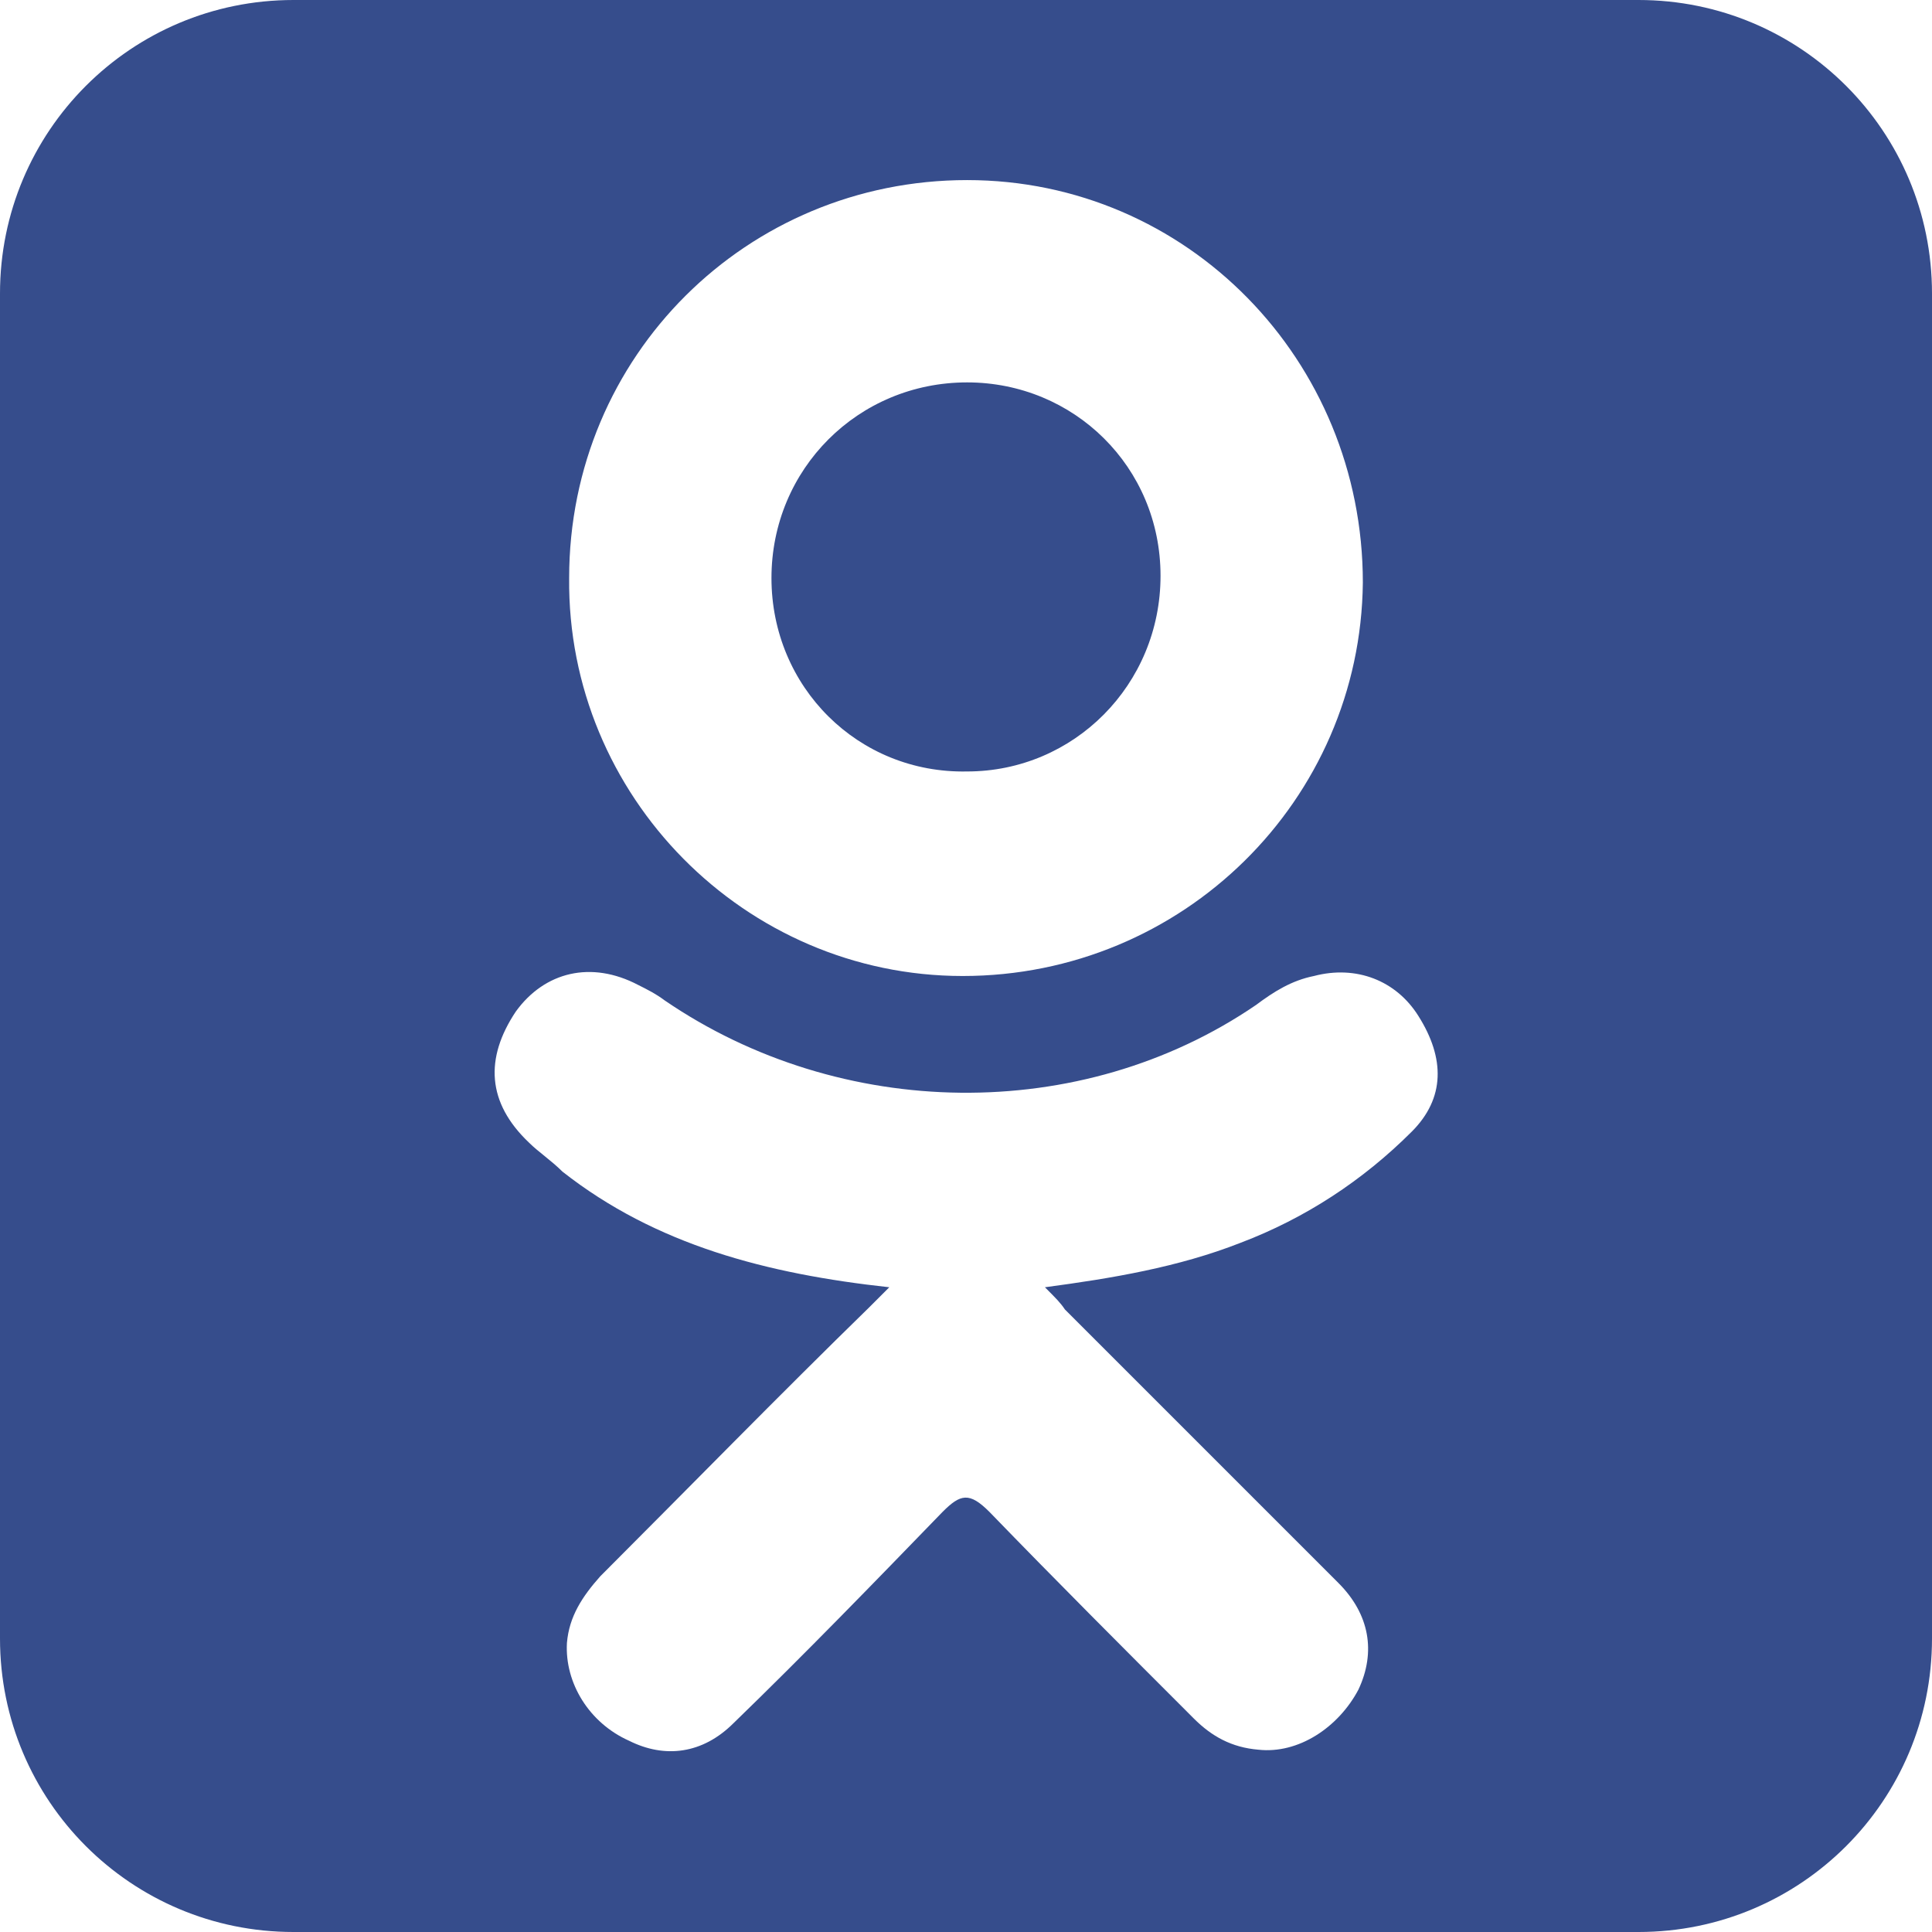 <svg version="1.1" xmlns="http://www.w3.org/2000/svg" xmlns:xlink="http://www.w3.org/1999/xlink" x="0px" y="0px" viewBox="0 0 8.69 8.69">
<style type="text/css">
	.st0{fill:#364D8C;}
</style>
<defs>
</defs>
<g>
	<g>
		<path class="st0" d="M4.35,3.47c0.48,0,0.87-0.39,0.87-0.88c0-0.49-0.39-0.87-0.87-0.87c-0.49,0-0.88,0.39-0.88,0.88
			C3.47,3.09,3.86,3.48,4.35,3.47z"/>
		<path class="st0" d="M7.37,0H1.32C0.59,0,0,0.59,0,1.32v6.05C0,8.1,0.59,8.69,1.32,8.69h6.05c0.73,0,1.32-0.59,1.32-1.32V1.32
			C8.69,0.59,8.1,0,7.37,0z M4.35,0.81c0.99,0,1.78,0.81,1.78,1.81C6.12,3.6,5.32,4.39,4.33,4.39c-0.98,0-1.78-0.81-1.77-1.79
			C2.56,1.6,3.36,0.81,4.35,0.81z M6.35,5.09c-0.22,0.22-0.48,0.39-0.77,0.5C5.3,5.7,5,5.75,4.7,5.79c0.05,0.05,0.07,0.07,0.09,0.1
			C5.2,6.3,5.61,6.71,6.02,7.12c0.14,0.14,0.17,0.31,0.09,0.48C6.02,7.77,5.84,7.89,5.66,7.87C5.54,7.86,5.45,7.81,5.37,7.73
			C5.06,7.42,4.75,7.11,4.45,6.8C4.36,6.71,4.32,6.72,4.24,6.8C3.93,7.12,3.62,7.44,3.3,7.75C3.16,7.89,2.99,7.91,2.83,7.83
			C2.65,7.75,2.54,7.57,2.55,7.39c0.01-0.12,0.07-0.21,0.15-0.3c0.4-0.4,0.8-0.81,1.21-1.21C3.93,5.86,3.96,5.83,4,5.79
			C3.45,5.73,2.95,5.6,2.53,5.27C2.48,5.22,2.42,5.18,2.38,5.14c-0.19-0.18-0.2-0.38-0.06-0.59c0.13-0.18,0.34-0.23,0.55-0.12
			c0.04,0.02,0.08,0.04,0.12,0.07c0.79,0.54,1.87,0.56,2.66,0.02c0.08-0.06,0.16-0.11,0.26-0.13C6.1,4.34,6.28,4.41,6.38,4.57
			C6.5,4.76,6.5,4.94,6.35,5.09z"/>
	</g>
</g>
</svg>
